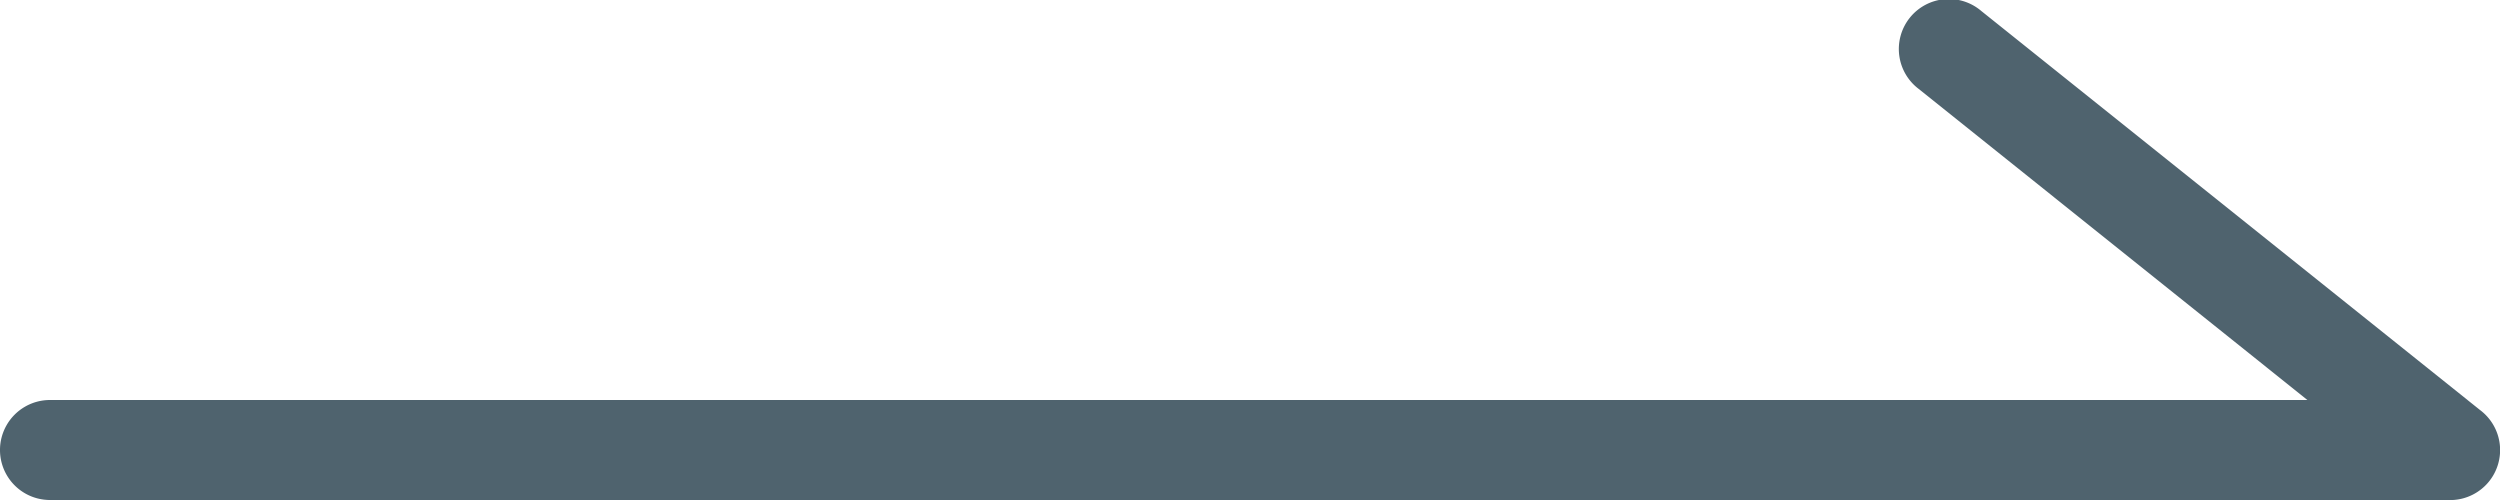 <svg xmlns="http://www.w3.org/2000/svg" width="25" height="5" viewBox="0 0 25 5">
  <path id="合体_1" data-name="合体 1" d="M24.5,5H.5a.5.5,0,1,1,0-1H23.074L19.188.89a.5.5,0,1,1,.625-.78L24.8,4.1a.5.5,0,0,1-.271.9H24.5Z" fill="#4f636e"/>
</svg>
